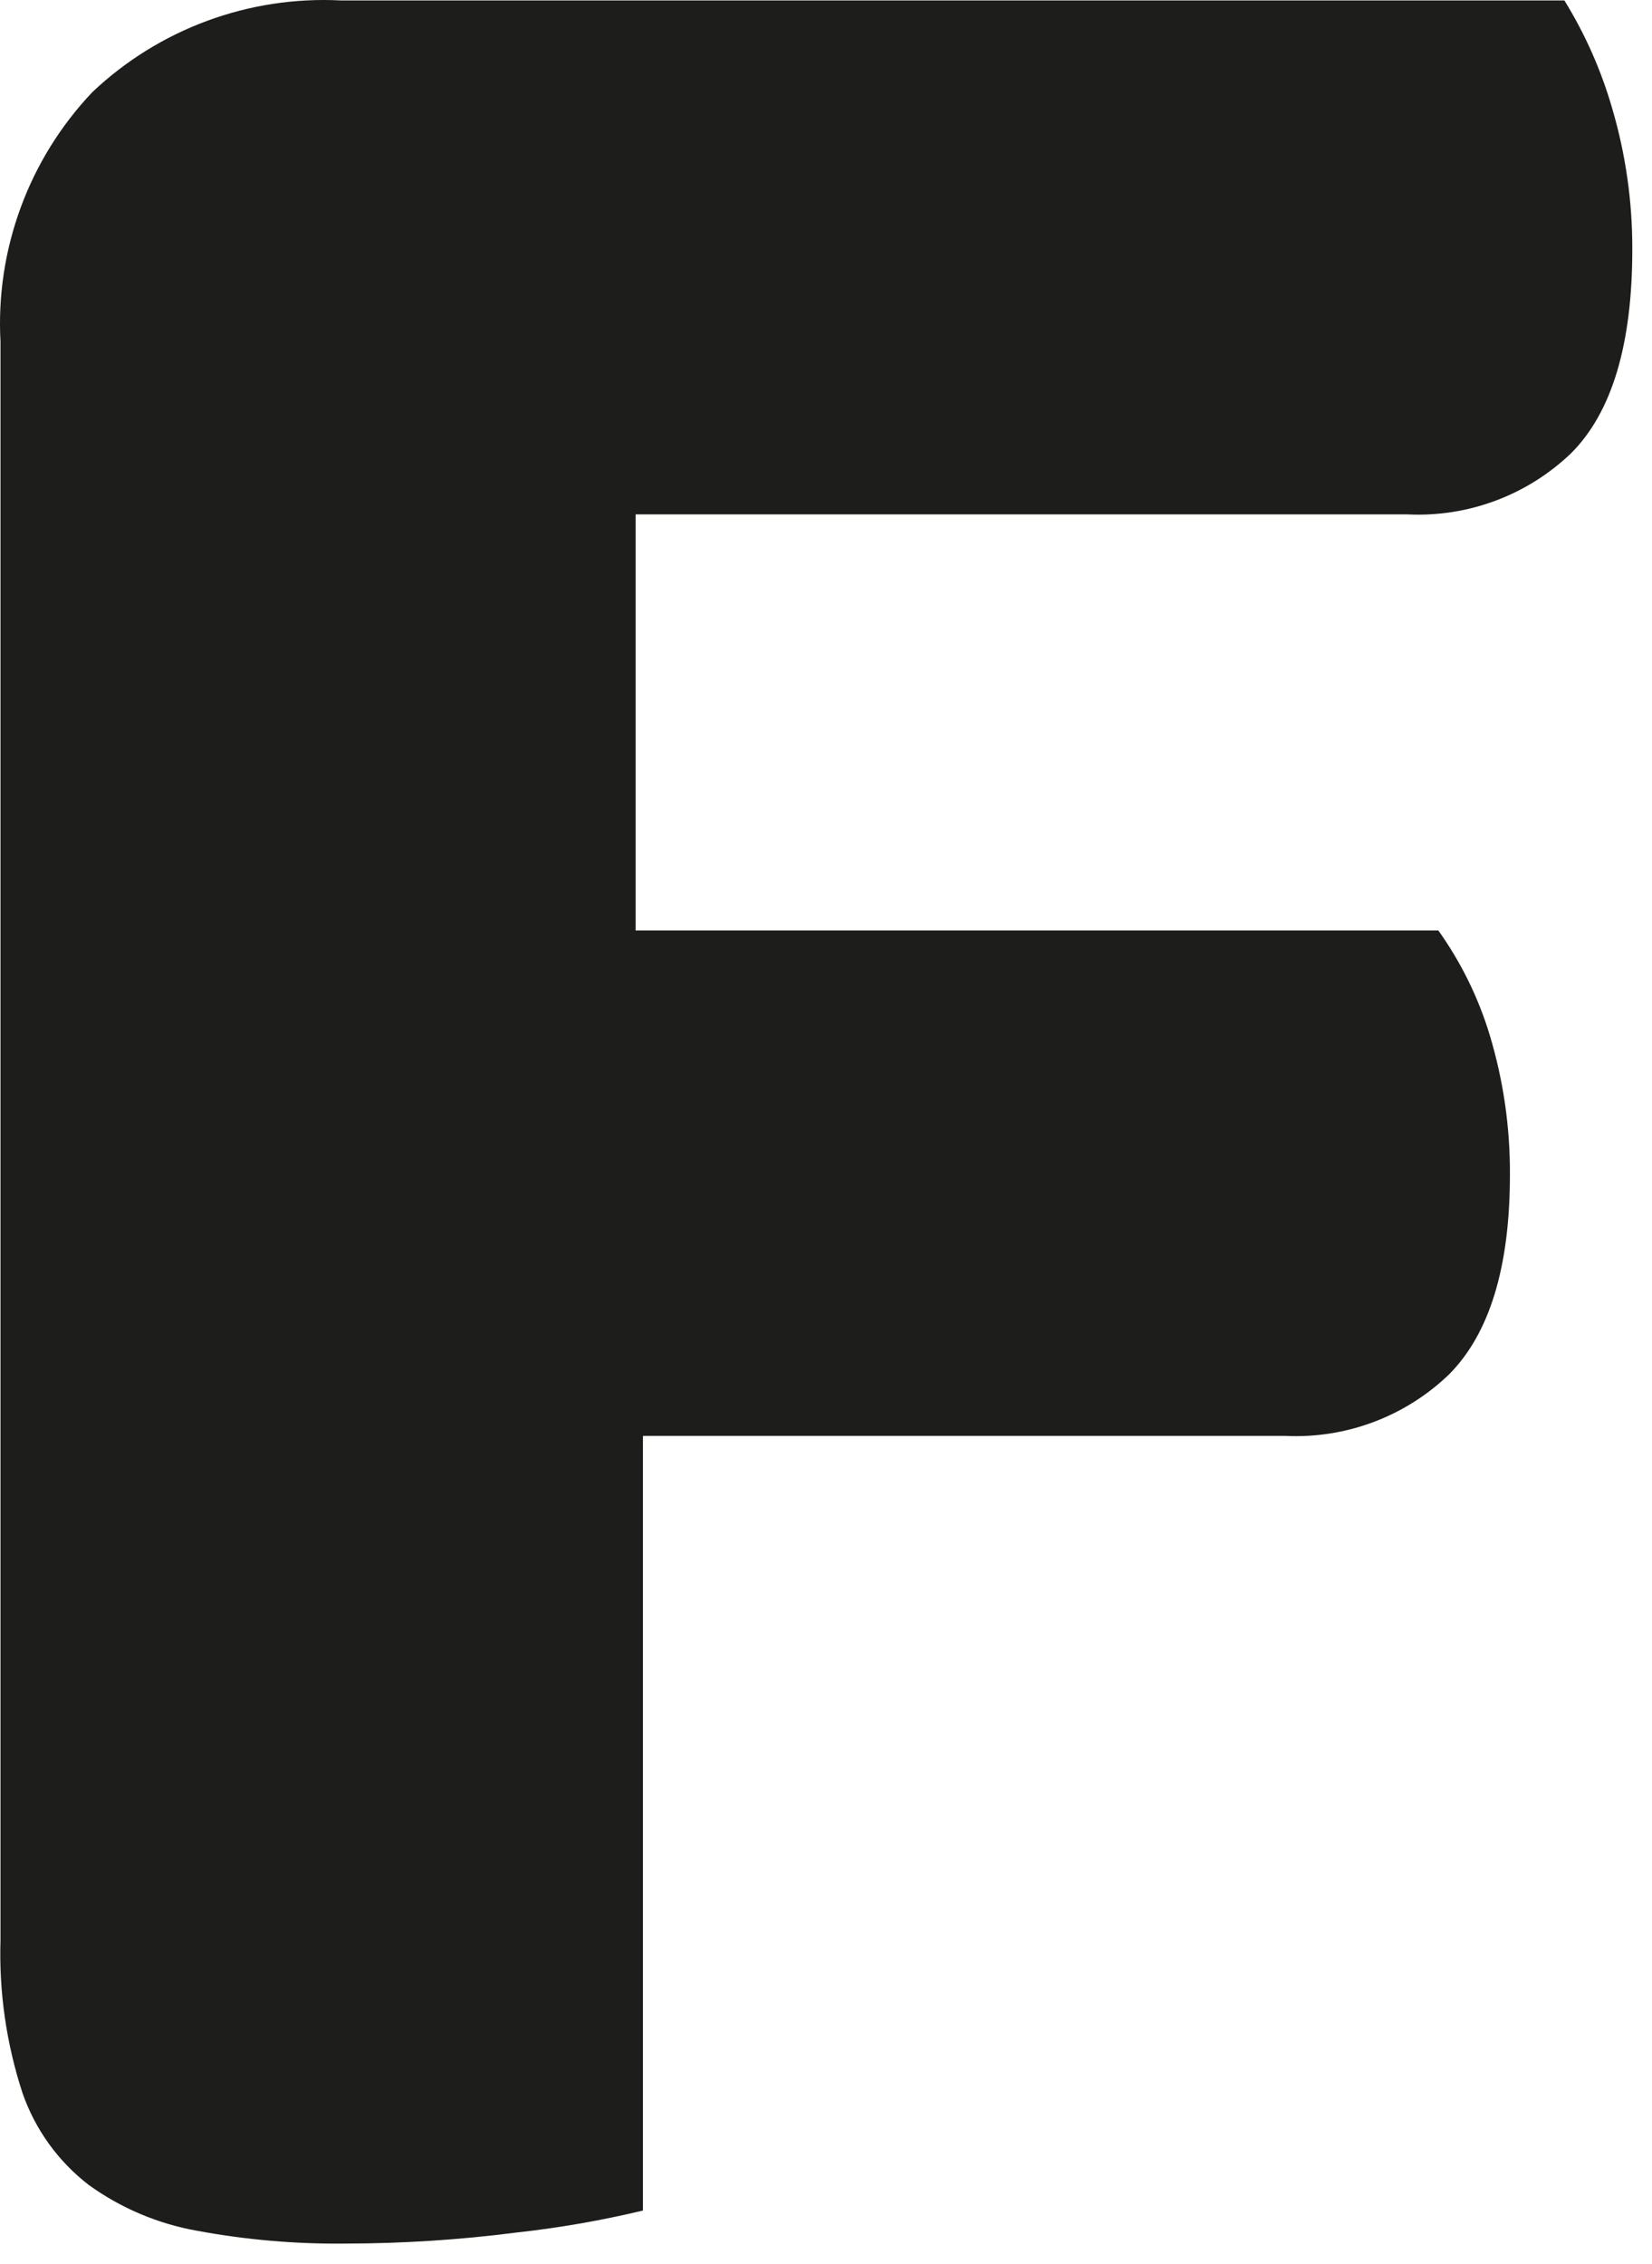 <svg width="54" height="74" viewBox="0 0 54 74" fill="none" xmlns="http://www.w3.org/2000/svg">
<path d="M51.136 0.014H11.136C9.65 -0.061 8.164 0.166 6.769 0.682C5.373 1.197 4.096 1.991 3.016 3.014C1.988 4.099 1.191 5.382 0.676 6.785C0.16 8.188 -0.065 9.681 0.016 11.174V63.414C-0.036 65.11 0.208 66.802 0.736 68.414C1.149 69.603 1.9 70.645 2.896 71.414C3.948 72.174 5.158 72.687 6.436 72.914C8.038 73.212 9.666 73.353 11.296 73.334C13.162 73.332 15.025 73.212 16.876 72.974C18.27 72.821 19.652 72.581 21.016 72.254V46.934H42.016C42.995 46.981 43.974 46.827 44.892 46.483C45.81 46.14 46.648 45.612 47.356 44.934C48.689 43.601 49.356 41.421 49.356 38.394C49.364 36.85 49.142 35.313 48.696 33.834C48.326 32.61 47.758 31.455 47.016 30.414H20.776V16.814H46.016C46.995 16.861 47.974 16.707 48.892 16.363C49.81 16.02 50.648 15.492 51.356 14.814C52.689 13.481 53.356 11.261 53.356 8.154C53.361 6.59 53.139 5.034 52.696 3.534C52.338 2.295 51.813 1.111 51.136 0.014V0.014Z" fill="#1D1D1B"/>
</svg>
